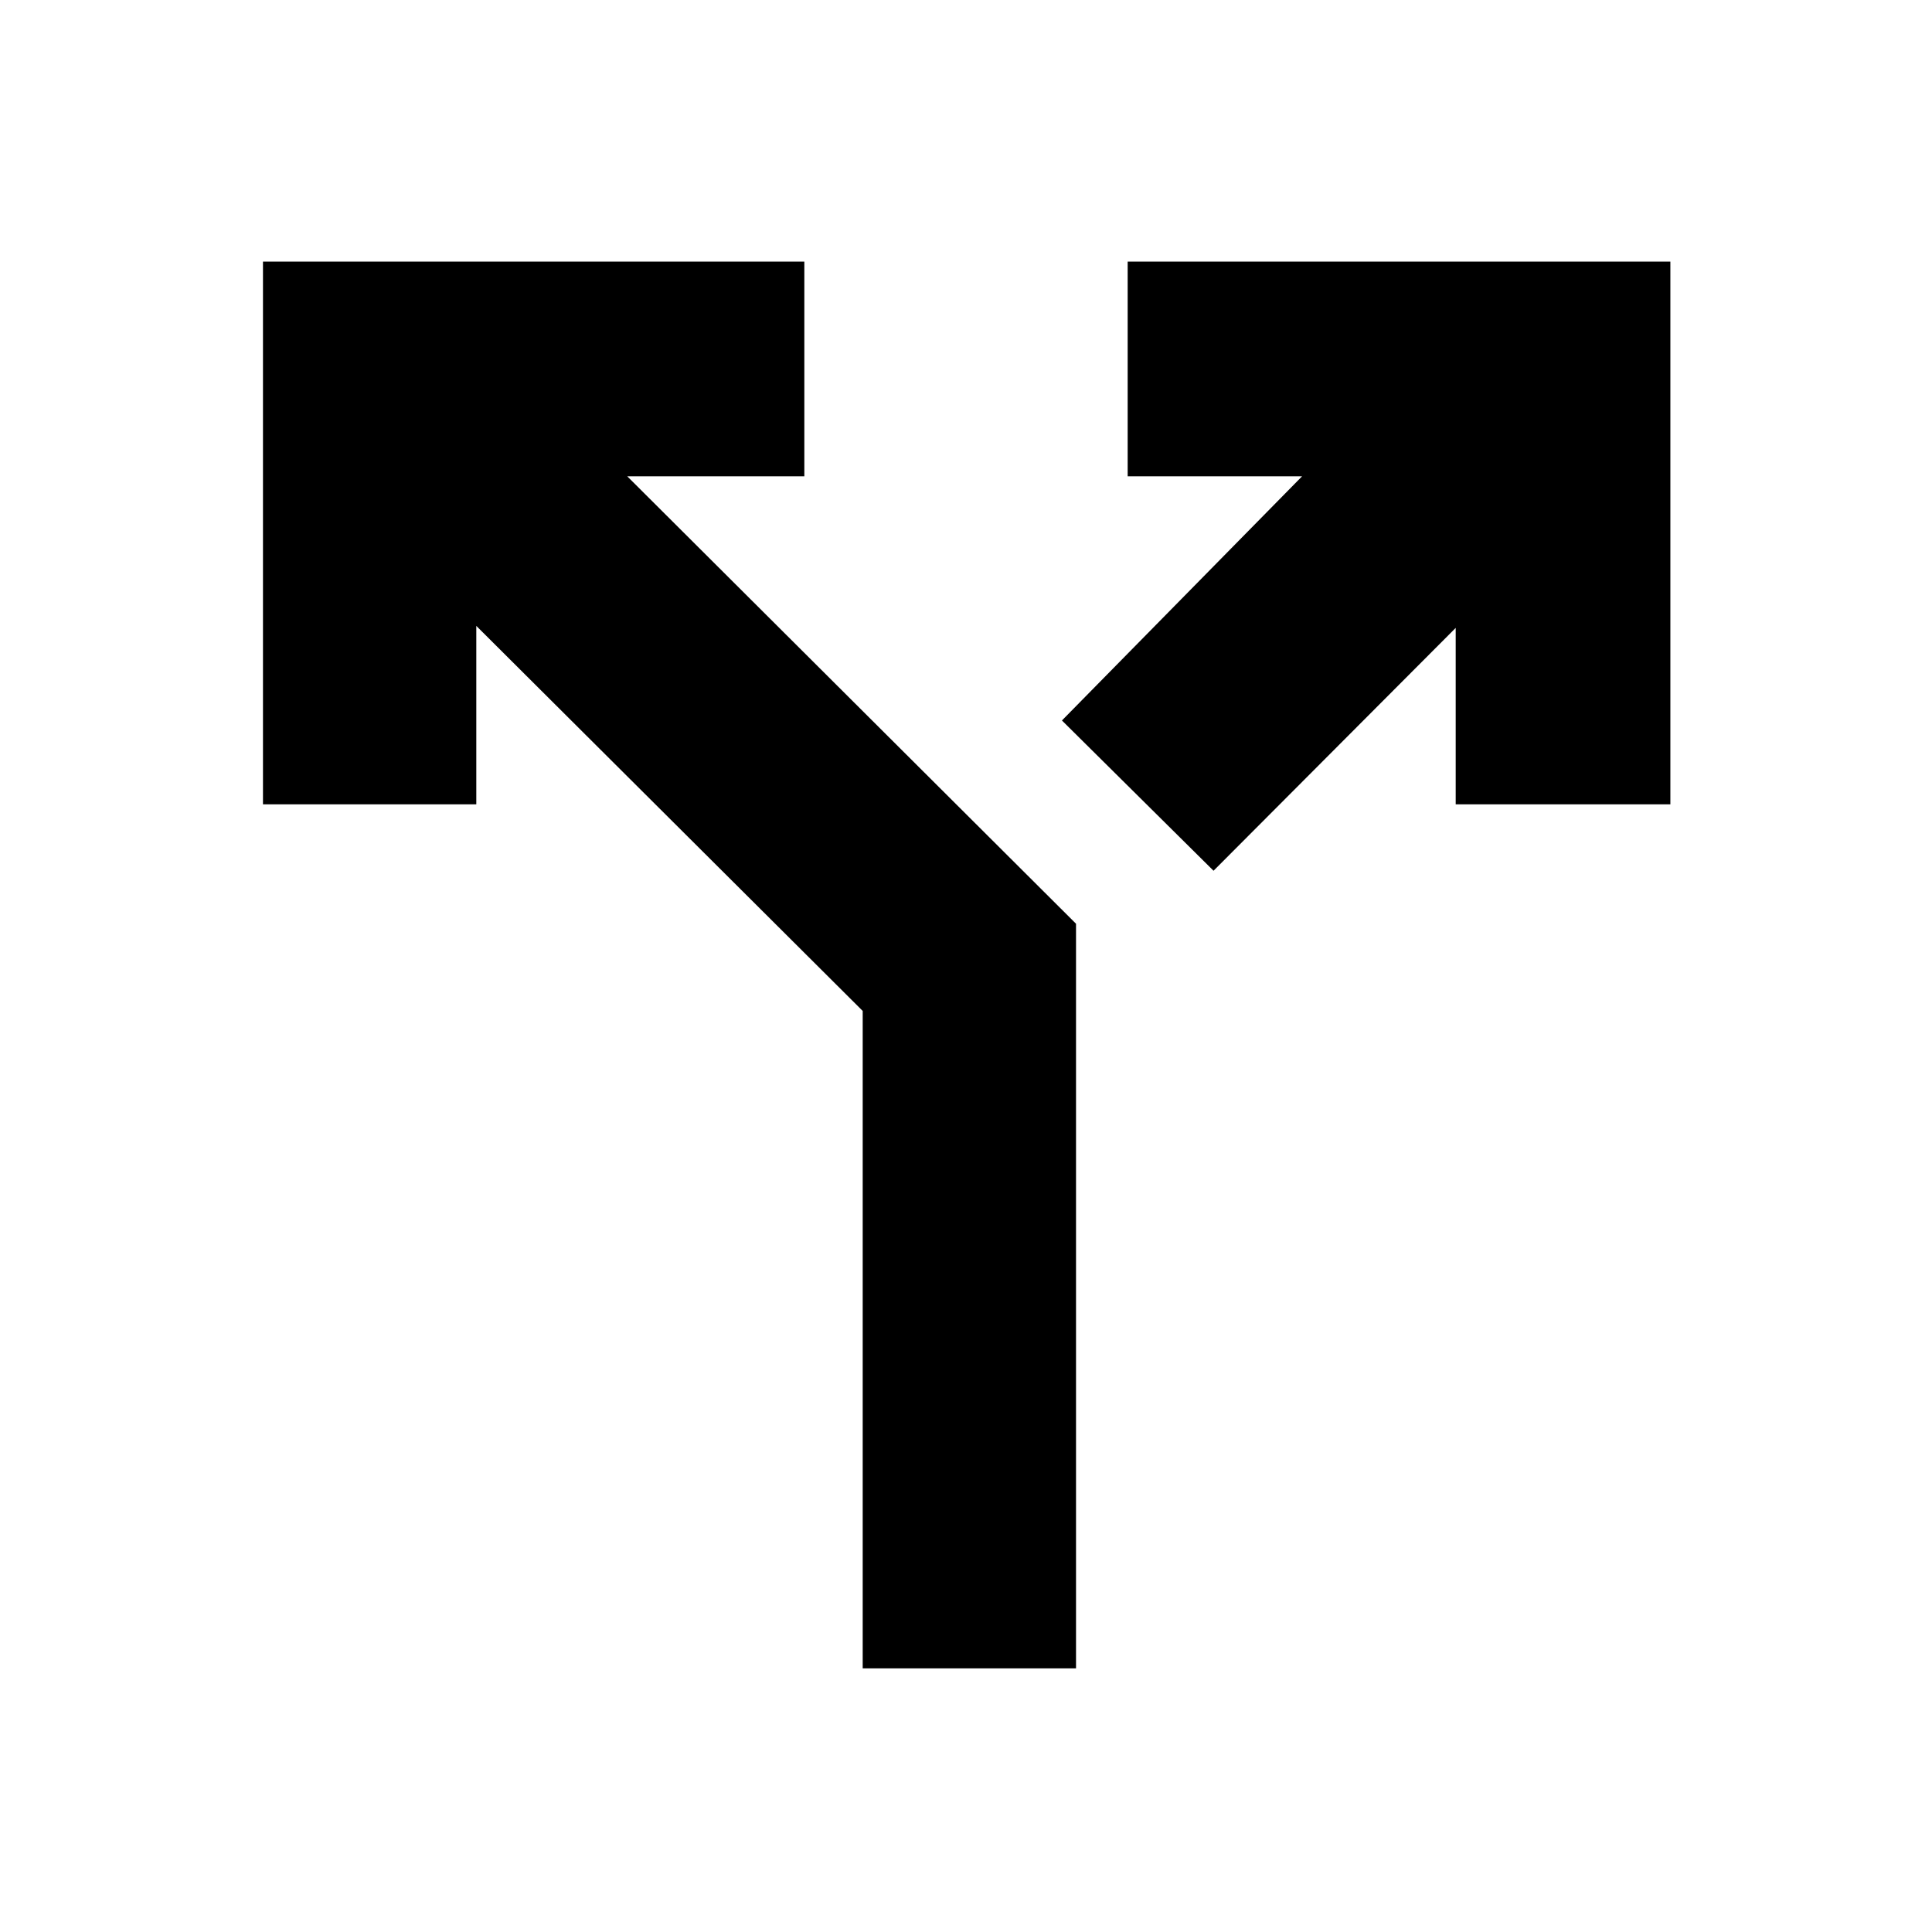 <svg xmlns="http://www.w3.org/2000/svg" height="40" viewBox="0 -960 960 960" width="40"><path d="M428.67-131v-326.67L236.67-649v88.67h-106V-830h269v106.67h-88l223 222.33v370h-106ZM603-527.33 527.67-602 647-723.33h-86.67V-830H830v269.67H723.33V-648L603-527.33Z"/></svg>